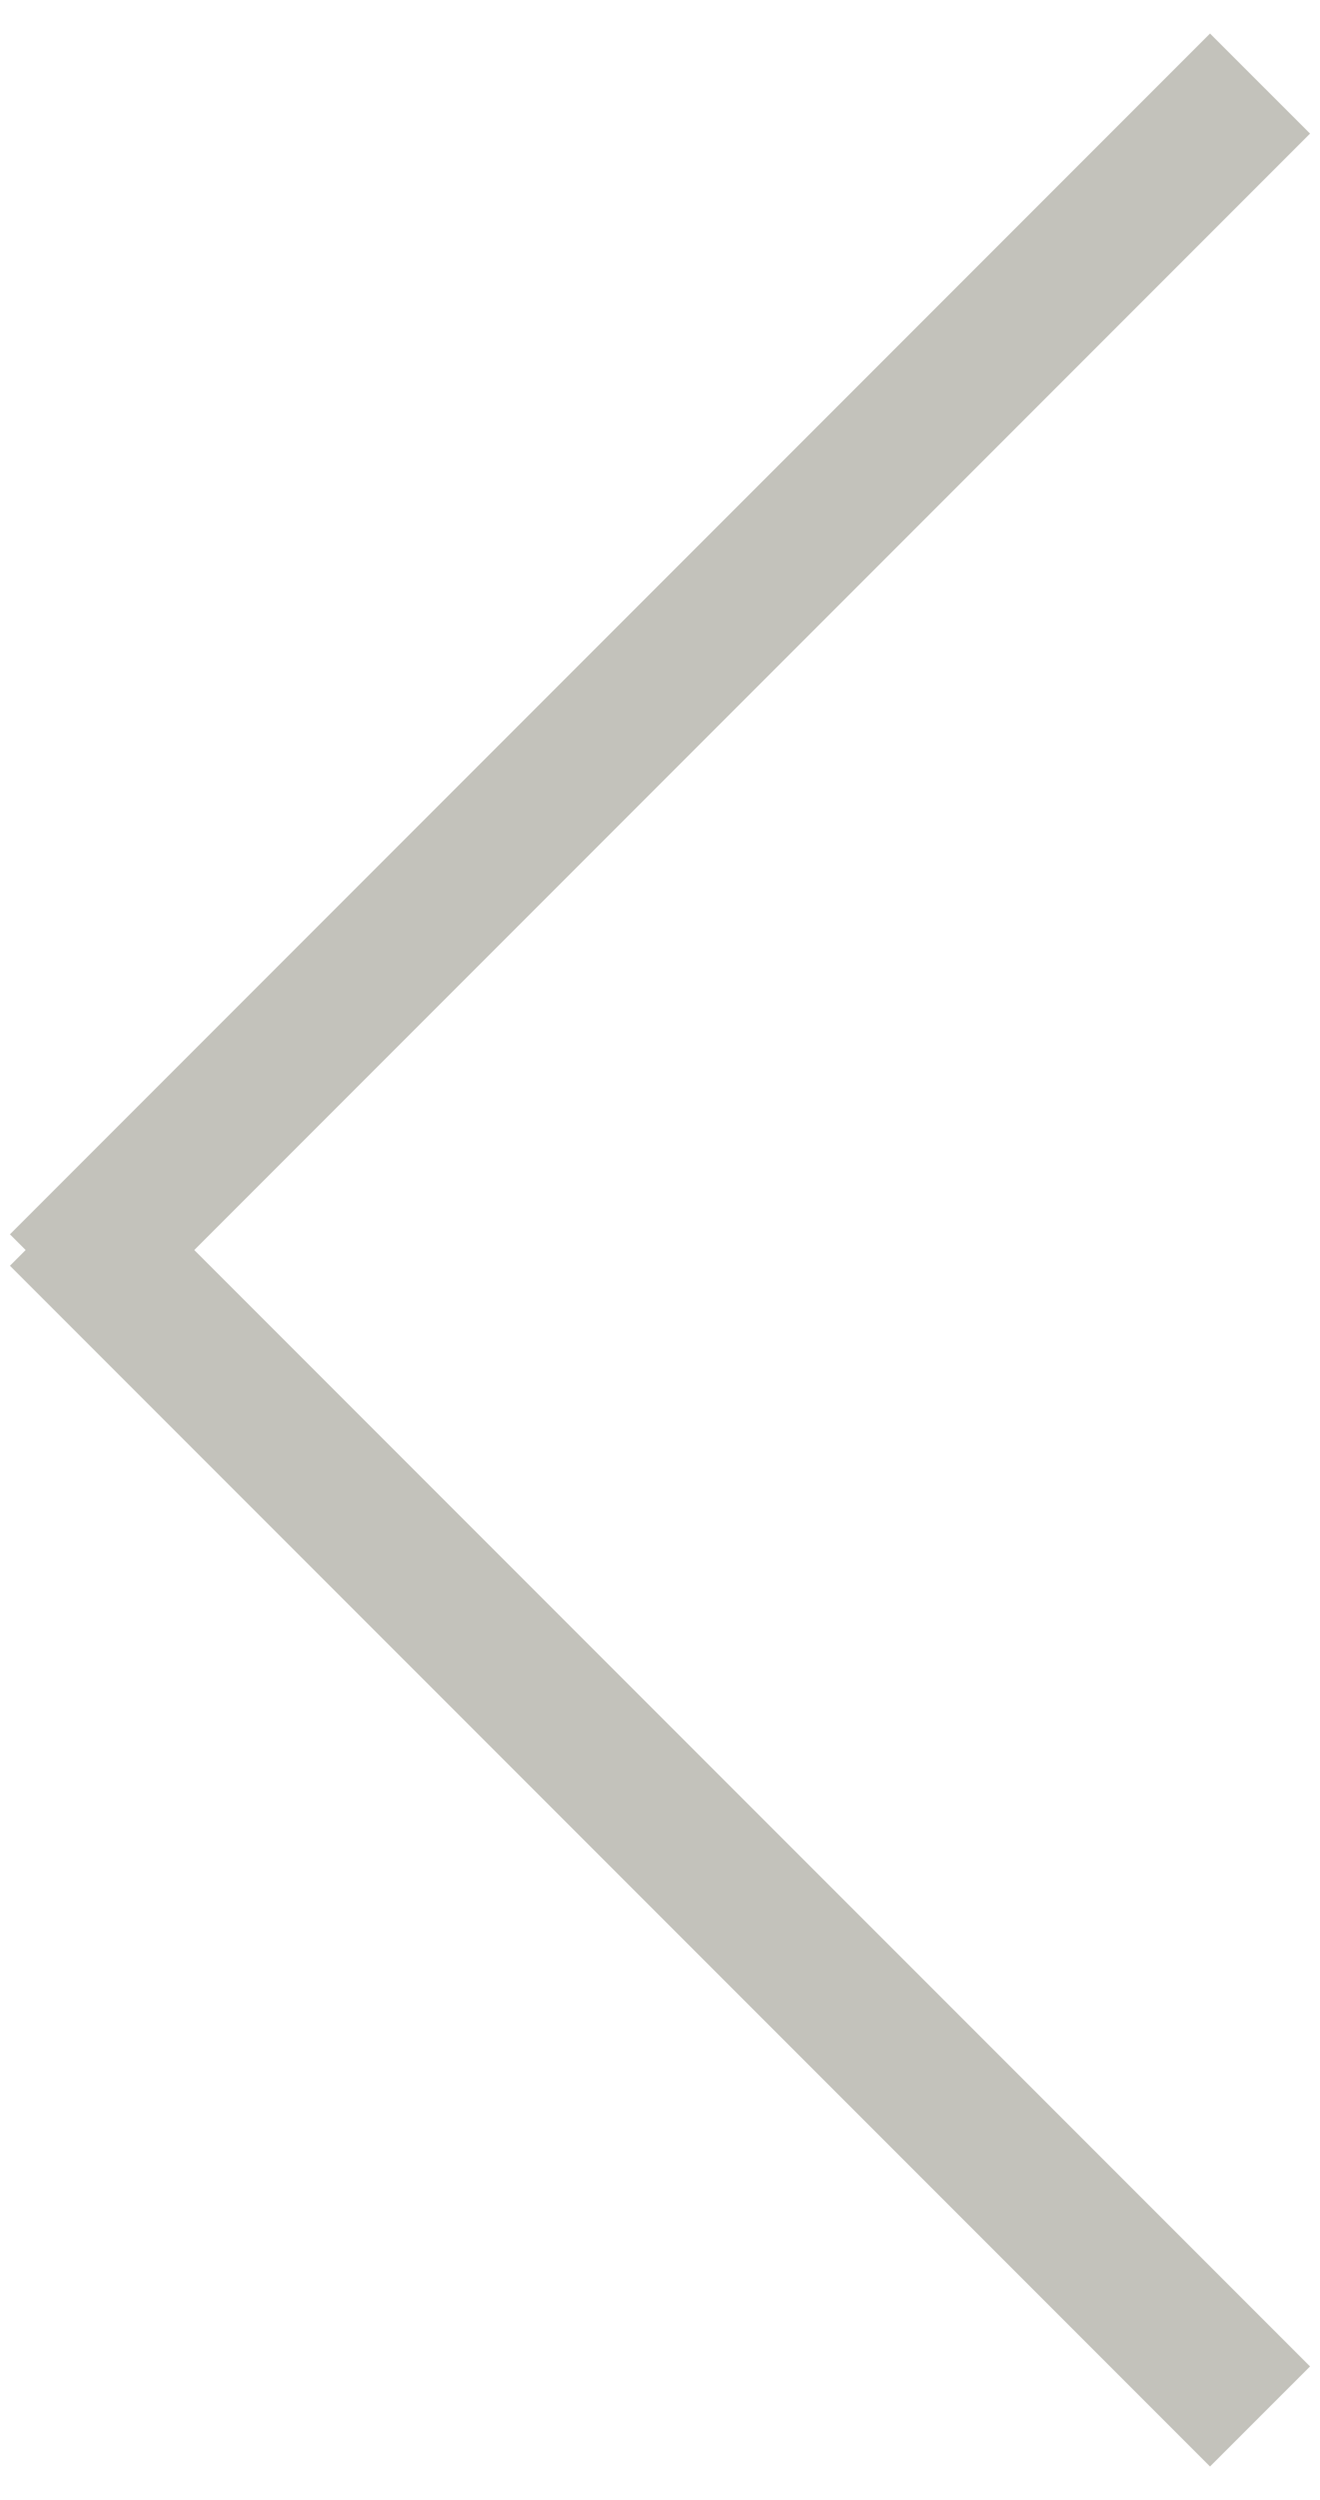 <svg 
 xmlns="http://www.w3.org/2000/svg"
 xmlns:xlink="http://www.w3.org/1999/xlink"
 width="28px" height="53px">
<path fill-rule="evenodd"  fill="rgb(195, 194, 187)"
 d="M27.789,50.167 L25.667,52.288 L0.211,26.833 L0.544,26.500 L0.211,26.167 L25.667,0.711 L27.789,2.832 L4.121,26.500 L27.789,50.167 Z"/>
</svg>